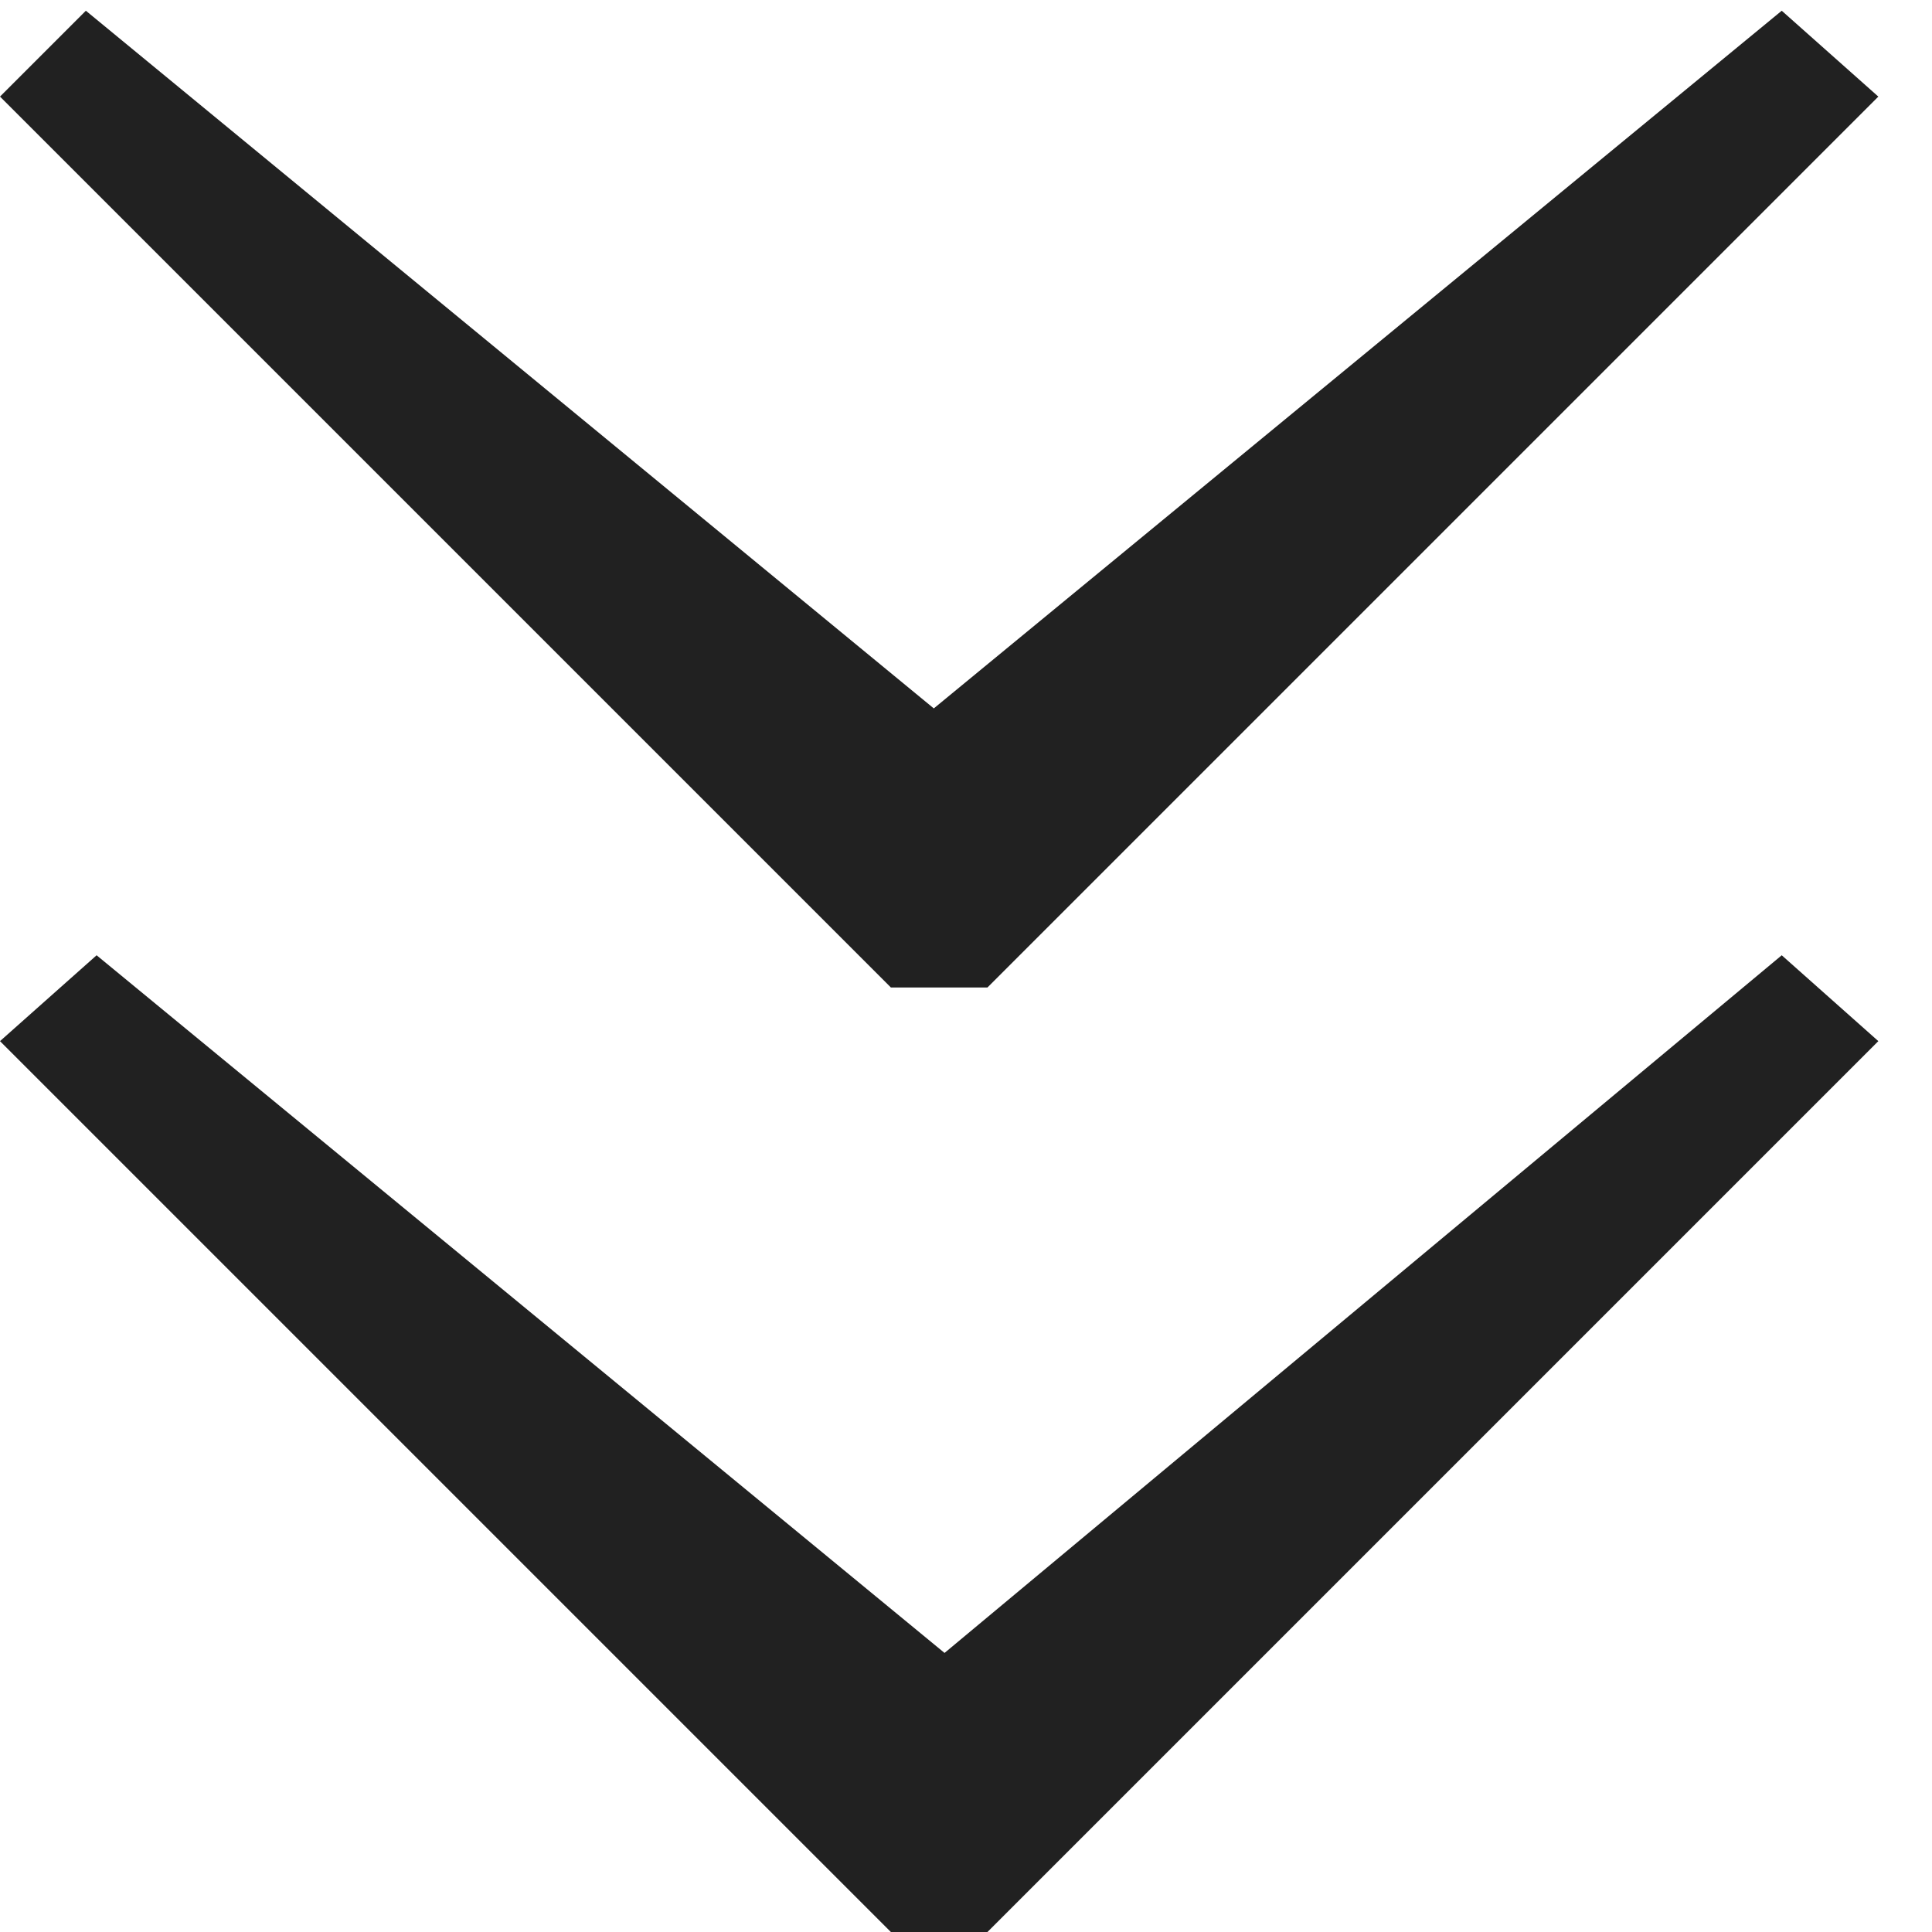 <?xml version="1.0" encoding="utf-8"?>
<!-- Generator: Adobe Illustrator 19.2.1, SVG Export Plug-In . SVG Version: 6.00 Build 0)  -->
<svg version="1.1" id="Layer_1" xmlns="http://www.w3.org/2000/svg" xmlns:xlink="http://www.w3.org/1999/xlink" x="0px" y="0px"
	 viewBox="0 0 18 18" style="enable-background:new 0 0 18 18;" xml:space="preserve">
<style type="text/css">
	.st0{fill:#212121;}
</style>
<path class="st0" d="M17.5,9.7L9.2,18H8.3L0,9.7l0.9-0.8l7.9,6.5l7.8-6.5C16.6,8.9,17.5,9.7,17.5,9.7z M17.5,0.9L9.2,9.2l-0.9,0
	L0,0.9l0.8-0.8l7.9,6.5l7.9-6.5C16.6,0.1,17.5,0.9,17.5,0.9z"/>
</svg>
